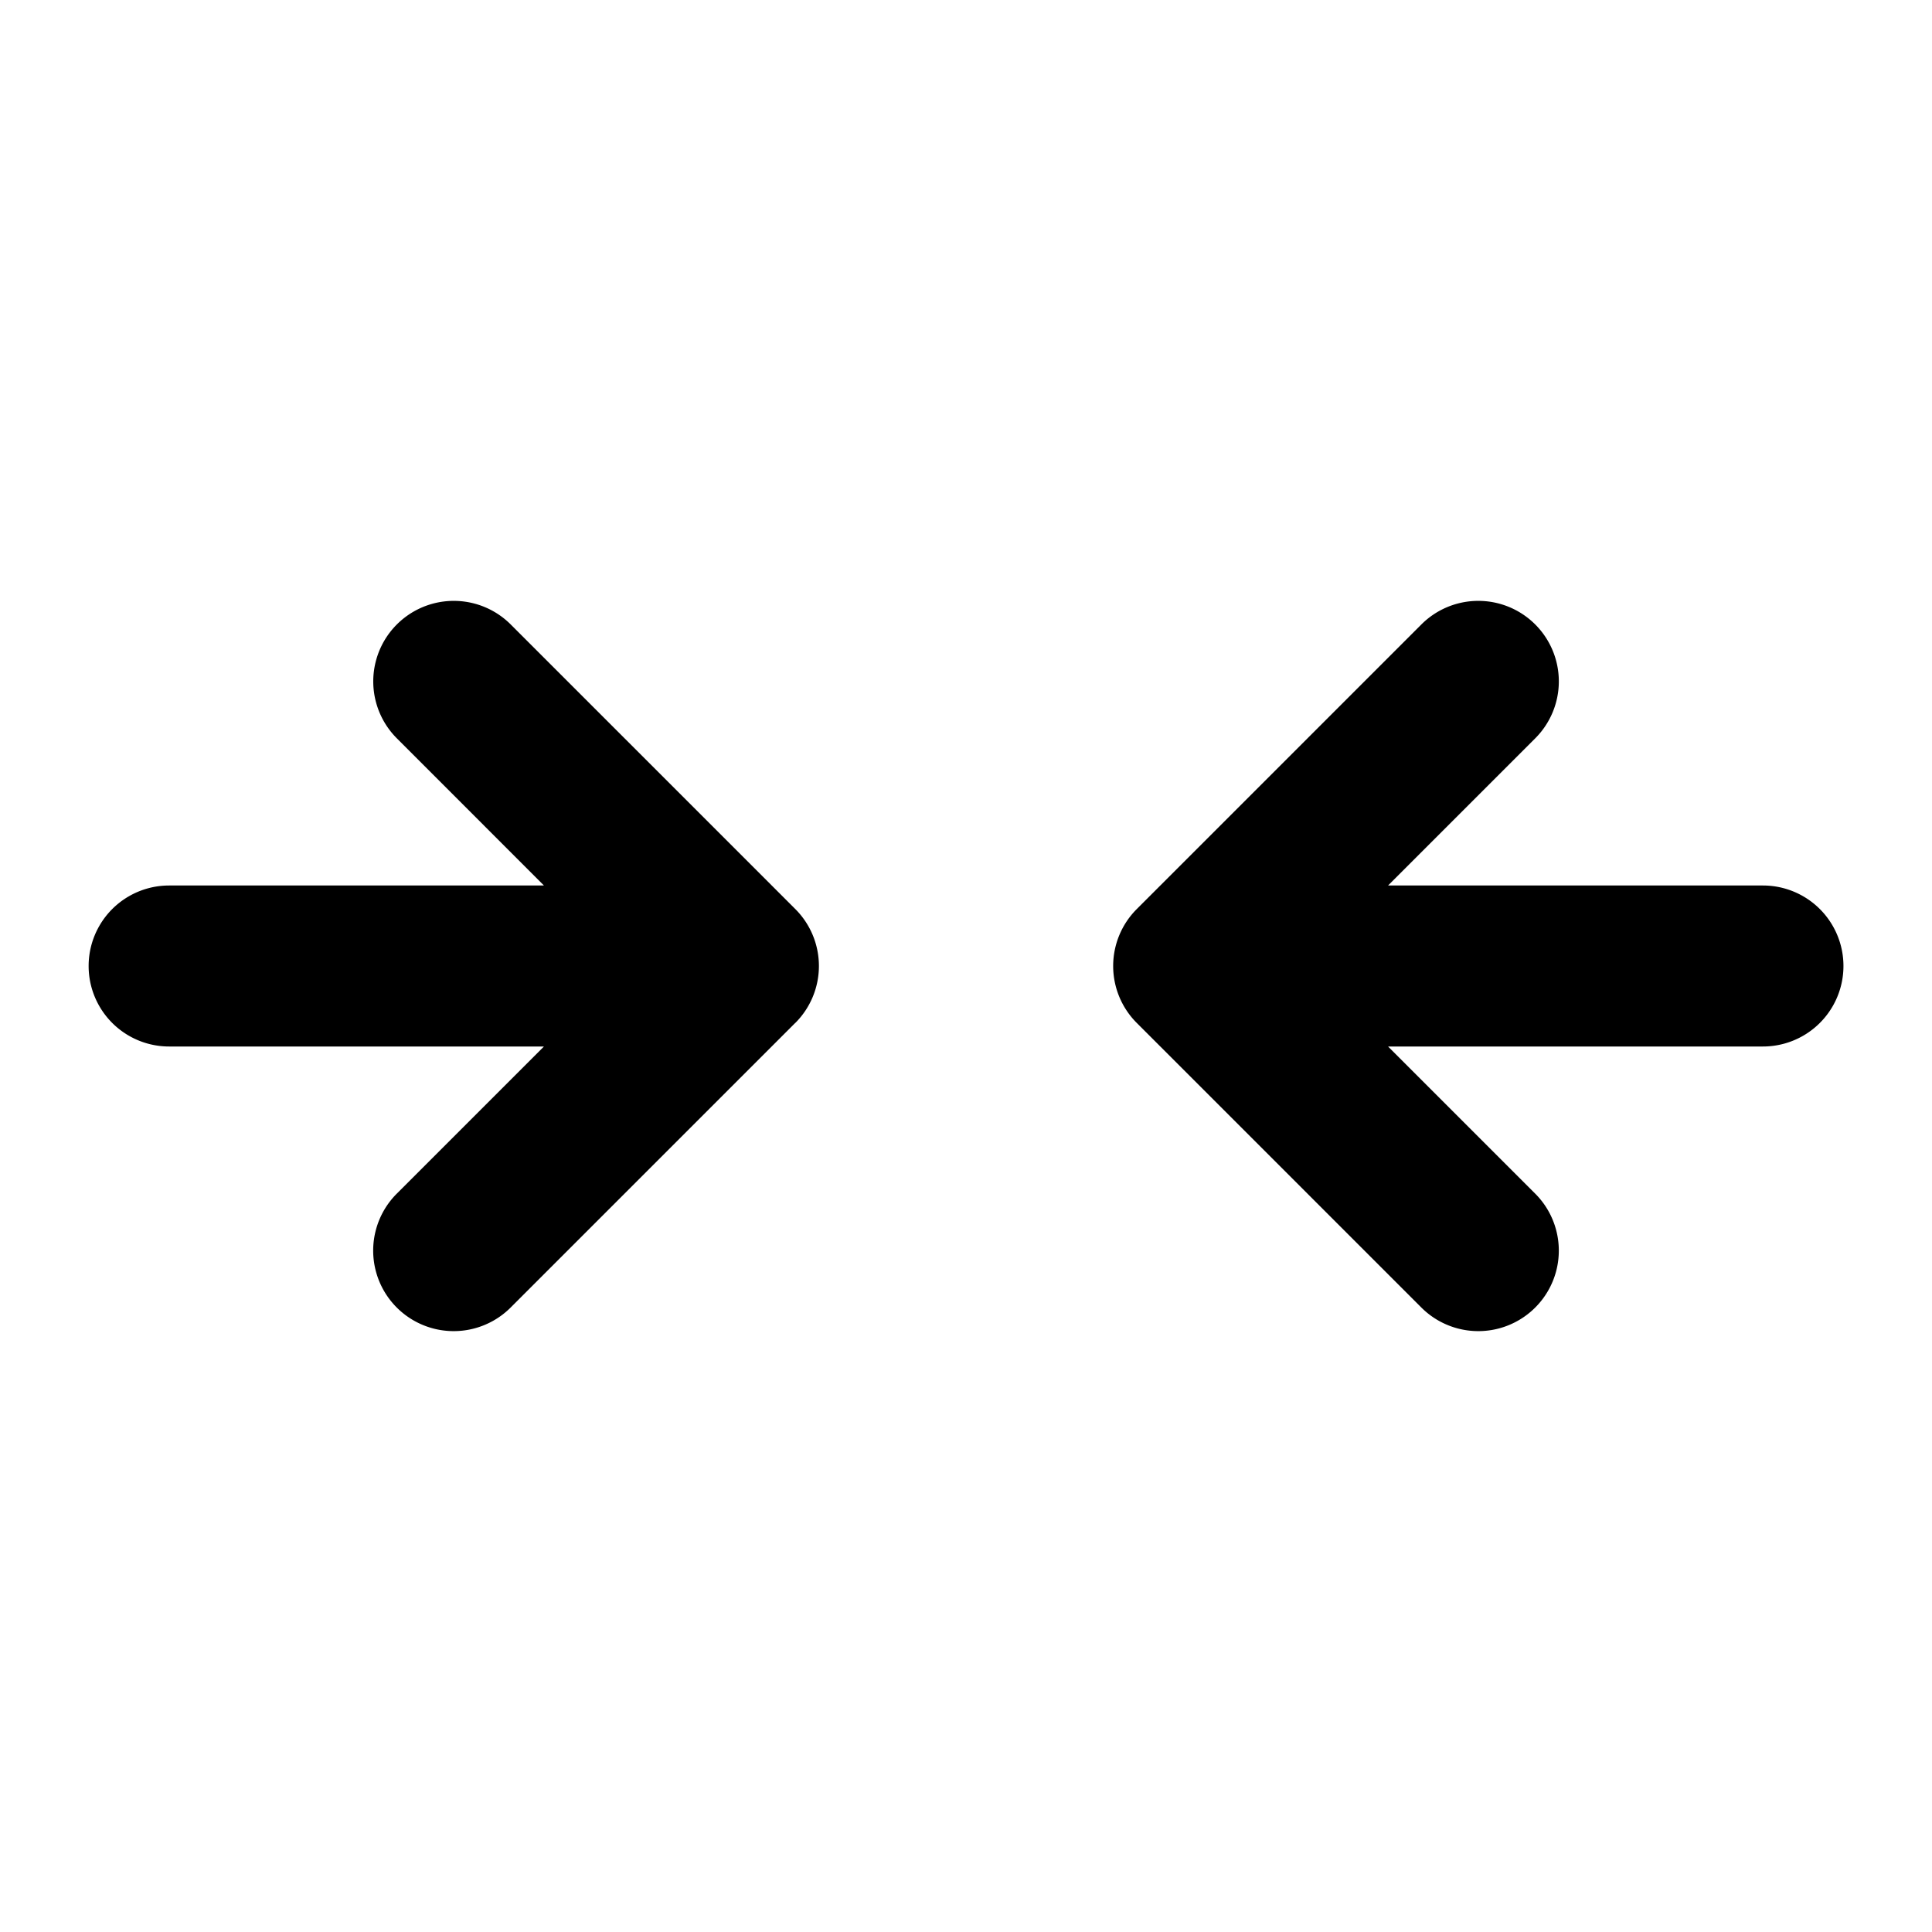 <svg xmlns="http://www.w3.org/2000/svg" viewBox="0 0 24 24" fill="currentColor">
  <path _ngcontent-ng-c1909134112="" fill-rule="evenodd" clip-rule="evenodd" style="color: inherit" d="M19.071 7.757a1 1 0 0 1 0 1.415L17.243 11H21.9a1 1 0 1 1 0 2h-4.657l1.828 1.828a1 1 0 0 1-1.414 1.415l-3.536-3.536a1 1 0 0 1 0-1.414l3.536-3.536a1 1 0 0 1 1.414 0Zm-9.192 4.95-3.536 3.536a1 1 0 1 1-1.414-1.415L6.757 13H2.101a1 1 0 1 1 0-2h4.656L4.93 9.172a1 1 0 0 1 1.414-1.415l3.536 3.536a1 1 0 0 1 0 1.414Z" />
</svg>